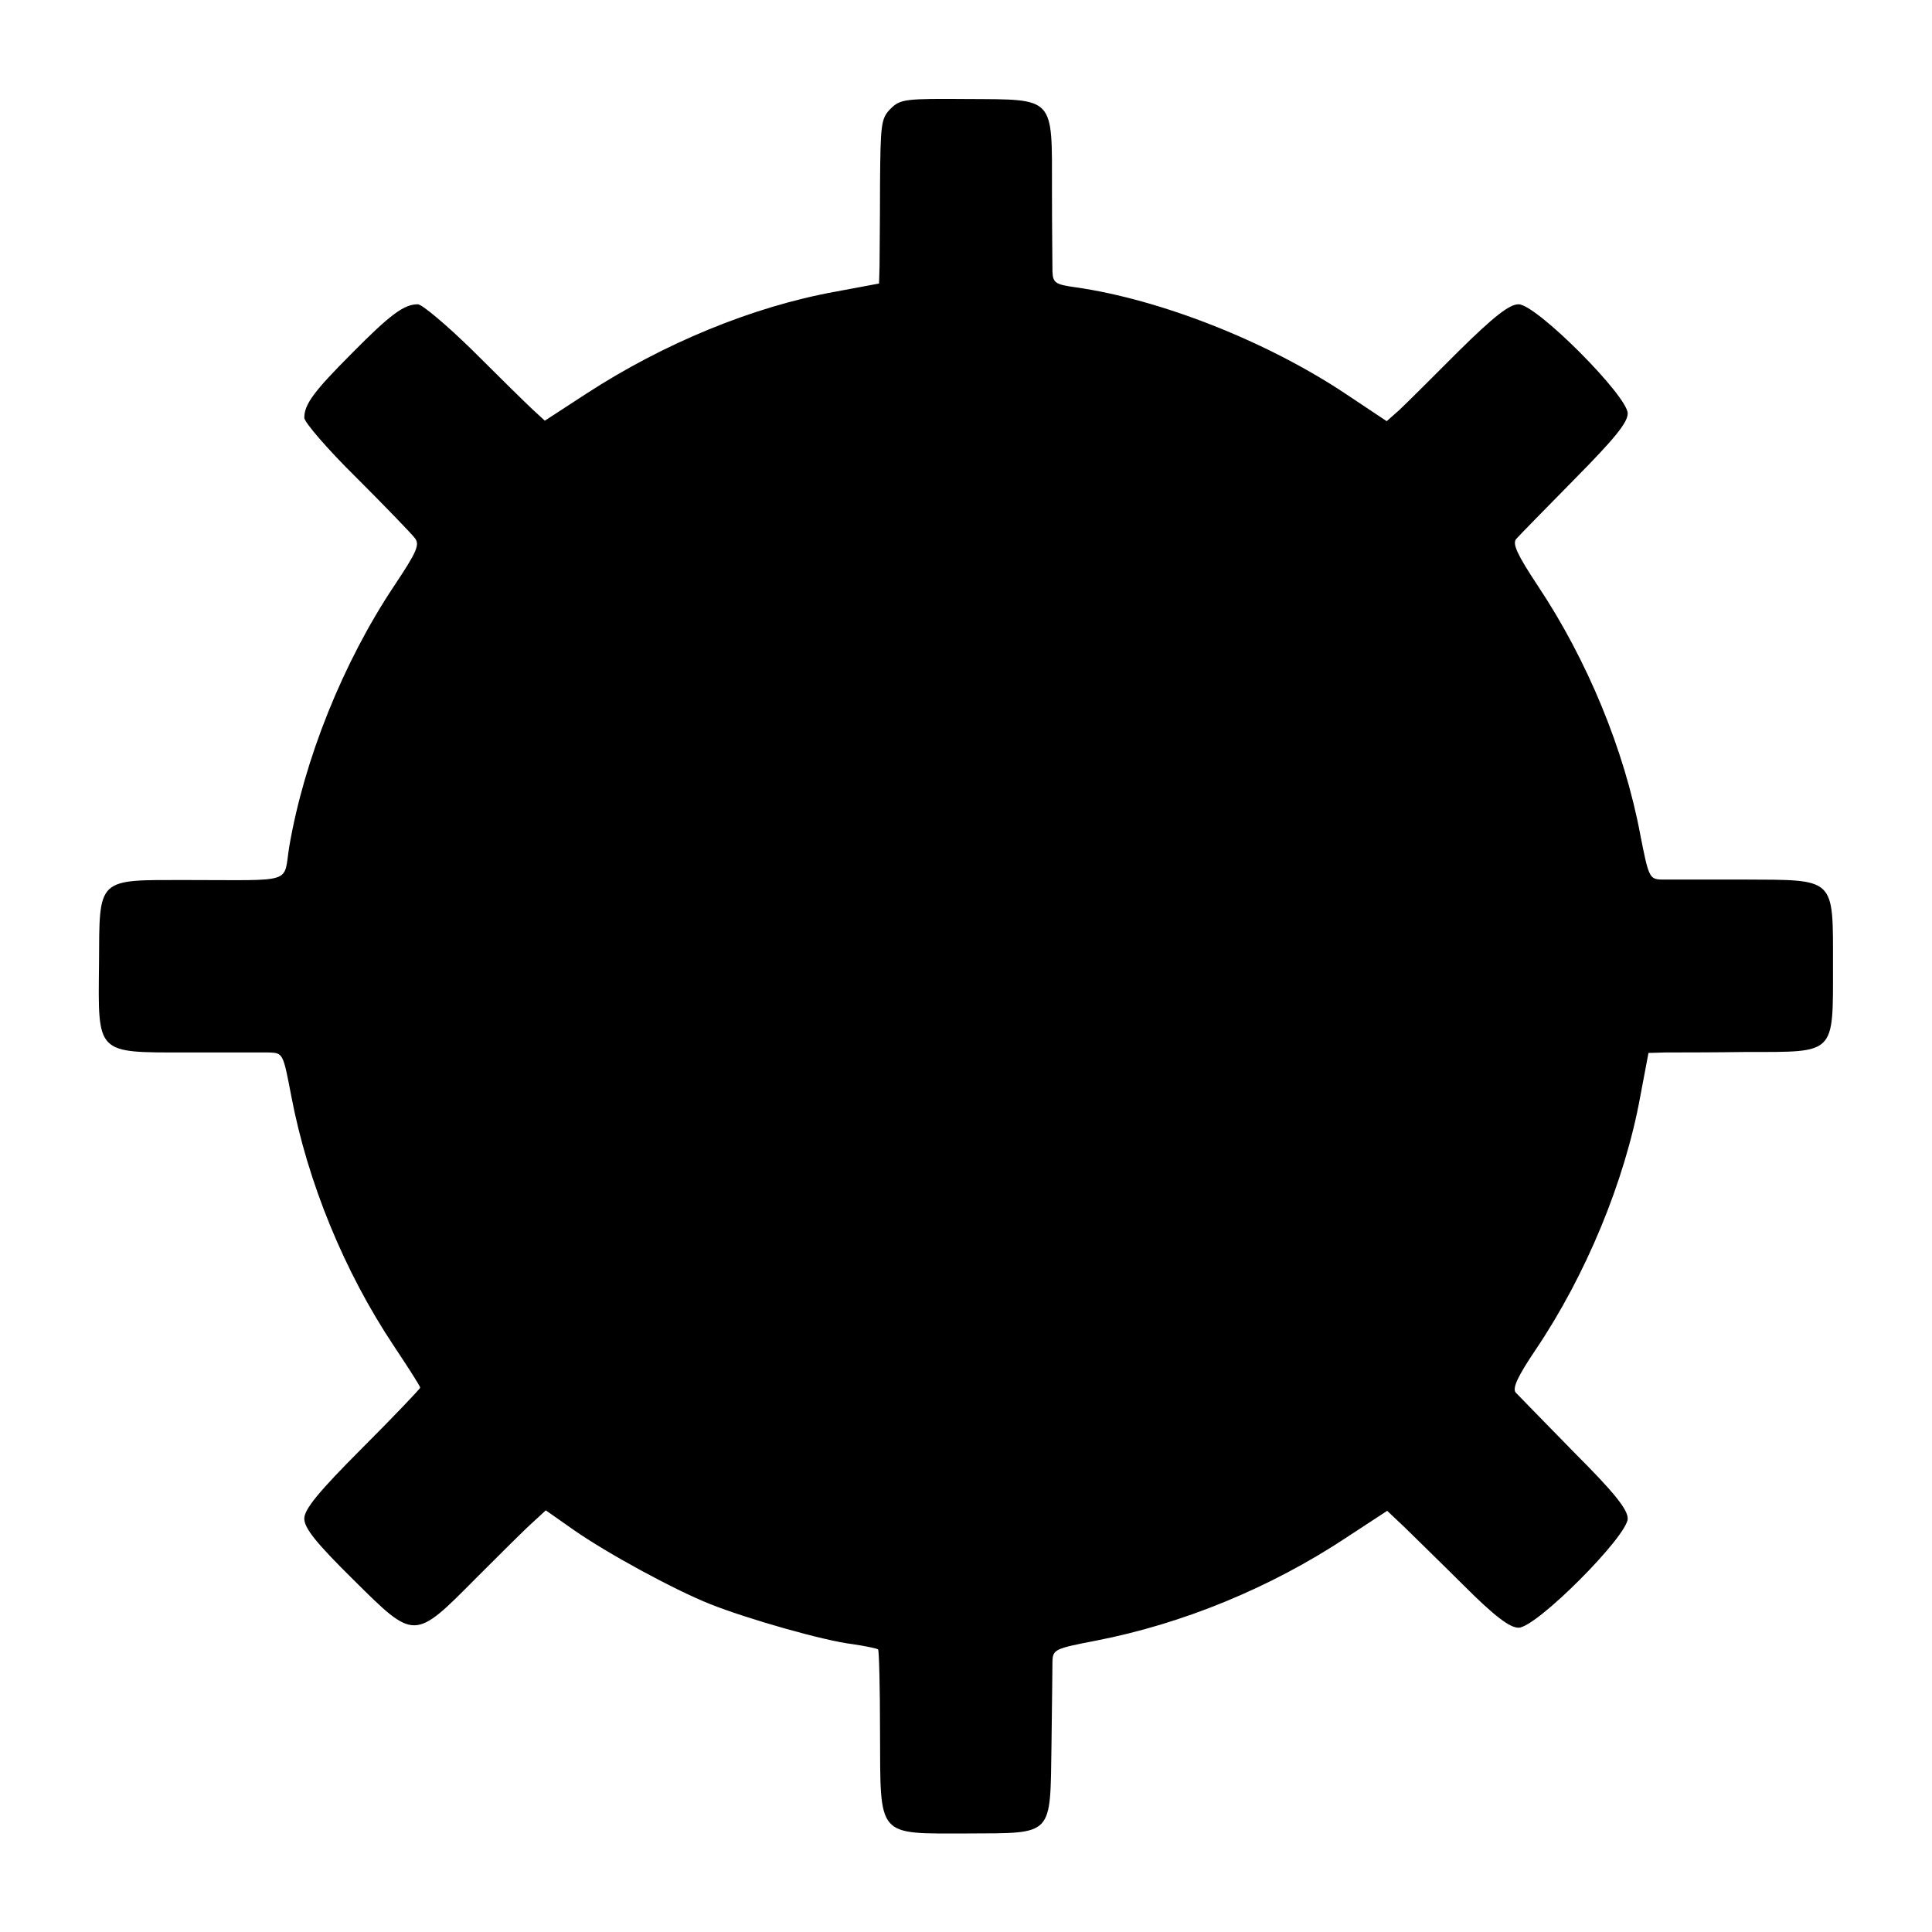 <?xml version="1.0" standalone="no"?>
<!DOCTYPE svg PUBLIC "-//W3C//DTD SVG 20010904//EN"
 "http://www.w3.org/TR/2001/REC-SVG-20010904/DTD/svg10.dtd">
<svg version="1.0" xmlns="http://www.w3.org/2000/svg"
 width="400pt" height="400pt" viewBox="0 0 400 400"
 preserveAspectRatio="xMidYMid meet">
<g transform="translate(0,400) scale(0.1,-0.1)"
fill="#000000" stroke="none">
<path d="M1844 3775 c-20 -20 -21 -32 -22 -156 0 -74 -1 -150 -1 -170 l-1 -36
-91 -17 c-171 -31 -355 -107 -515 -211 l-86 -56 -25 23 c-14 13 -69 67 -123
121 -54 53 -106 97 -115 97 -28 0 -56 -20 -135 -100 -80 -80 -100 -107 -100
-135 0 -9 48 -65 108 -124 59 -59 113 -115 120 -124 12 -14 6 -28 -42 -100
-106 -159 -186 -359 -217 -539 -13 -79 14 -70 -211 -70 -189 0 -182 7 -183
-174 -2 -188 -7 -183 181 -183 77 0 153 0 170 0 30 -1 30 -1 47 -90 34 -179
110 -364 212 -517 30 -45 55 -84 55 -87 0 -2 -54 -59 -120 -125 -91 -91 -120
-127 -120 -146 0 -20 25 -51 102 -127 127 -126 125 -126 254 4 50 50 103 103
118 116 l26 24 57 -40 c70 -49 208 -124 283 -154 78 -31 236 -76 295 -83 27
-4 51 -9 53 -11 2 -2 4 -79 4 -171 1 -220 -8 -210 180 -210 181 1 172 -8 175
184 1 81 2 159 2 173 1 24 6 26 89 42 181 35 363 110 520 214 l84 55 35 -33
c19 -19 75 -73 123 -121 65 -65 96 -88 114 -88 37 0 226 190 226 226 0 19 -28
54 -111 137 -61 62 -115 118 -121 124 -7 9 4 33 41 88 104 154 185 349 217
525 l17 90 36 1 c20 0 96 0 169 1 183 0 177 -6 177 178 0 186 7 178 -188 179
-78 0 -154 0 -168 0 -24 1 -26 6 -43 93 -33 176 -110 362 -212 515 -43 65 -53
87 -45 97 7 8 61 63 121 124 82 83 110 117 110 136 0 36 -189 226 -226 226
-19 0 -51 -25 -124 -97 -54 -54 -109 -109 -123 -122 l-26 -23 -84 56 c-165
110 -385 196 -559 221 -43 6 -48 9 -49 33 0 15 -1 91 -1 170 0 193 7 186 -174
187 -129 1 -140 0 -160 -20z"/>
</g>
</svg>
